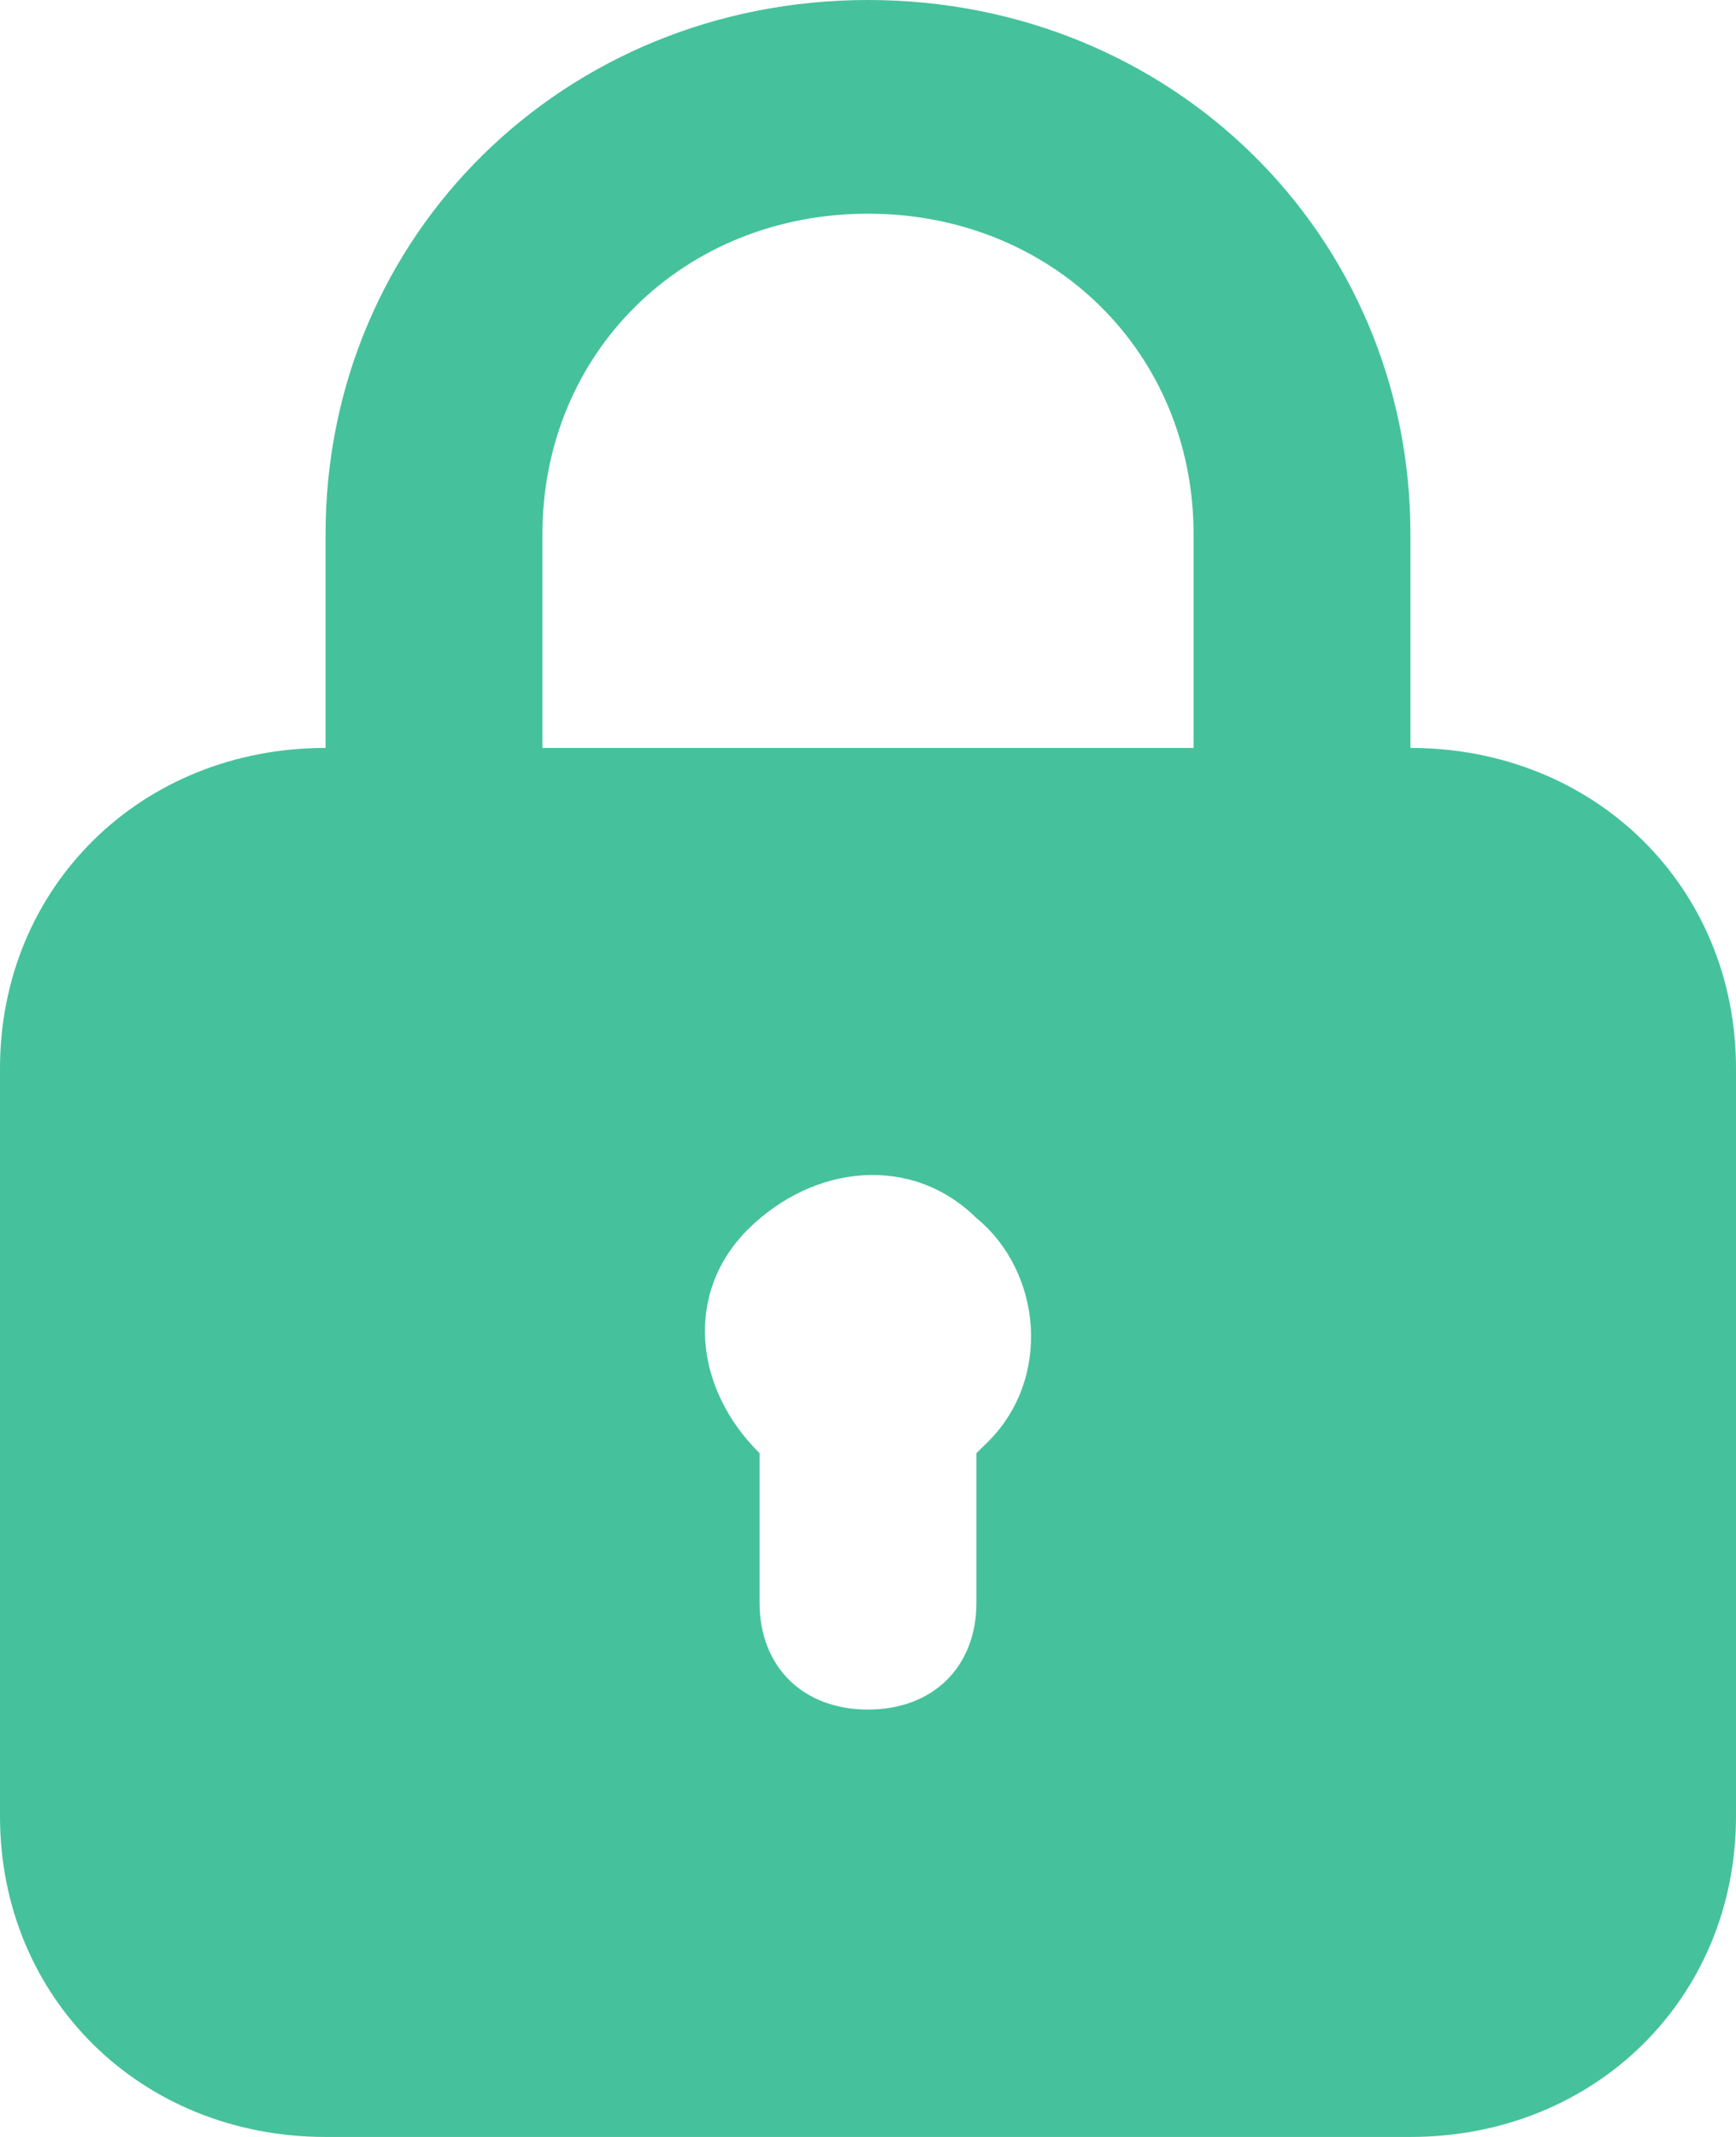 <svg width="13" height="16" viewBox="0 0 13 16" fill="none" xmlns="http://www.w3.org/2000/svg">
<path d="M10.562 5.6V4C10.562 1.76 8.775 0 6.5 0C4.225 0 2.438 1.76 2.438 4V5.6C1.056 5.6 0 6.64 0 8V13.6C0 14.96 1.056 16 2.438 16H10.562C11.944 16 13 14.96 13 13.6V8C13 6.64 11.944 5.6 10.562 5.6ZM4.062 4C4.062 2.64 5.119 1.6 6.5 1.6C7.881 1.6 8.938 2.64 8.938 4V5.6H4.062V4ZM7.394 10.8L7.312 10.88V12C7.312 12.48 6.987 12.8 6.5 12.8C6.013 12.8 5.688 12.48 5.688 12V10.88C5.2 10.4 5.119 9.68 5.606 9.2C6.094 8.72 6.825 8.64 7.312 9.12C7.8 9.52 7.881 10.32 7.394 10.8Z" fill="#45C29B"/>
</svg>
